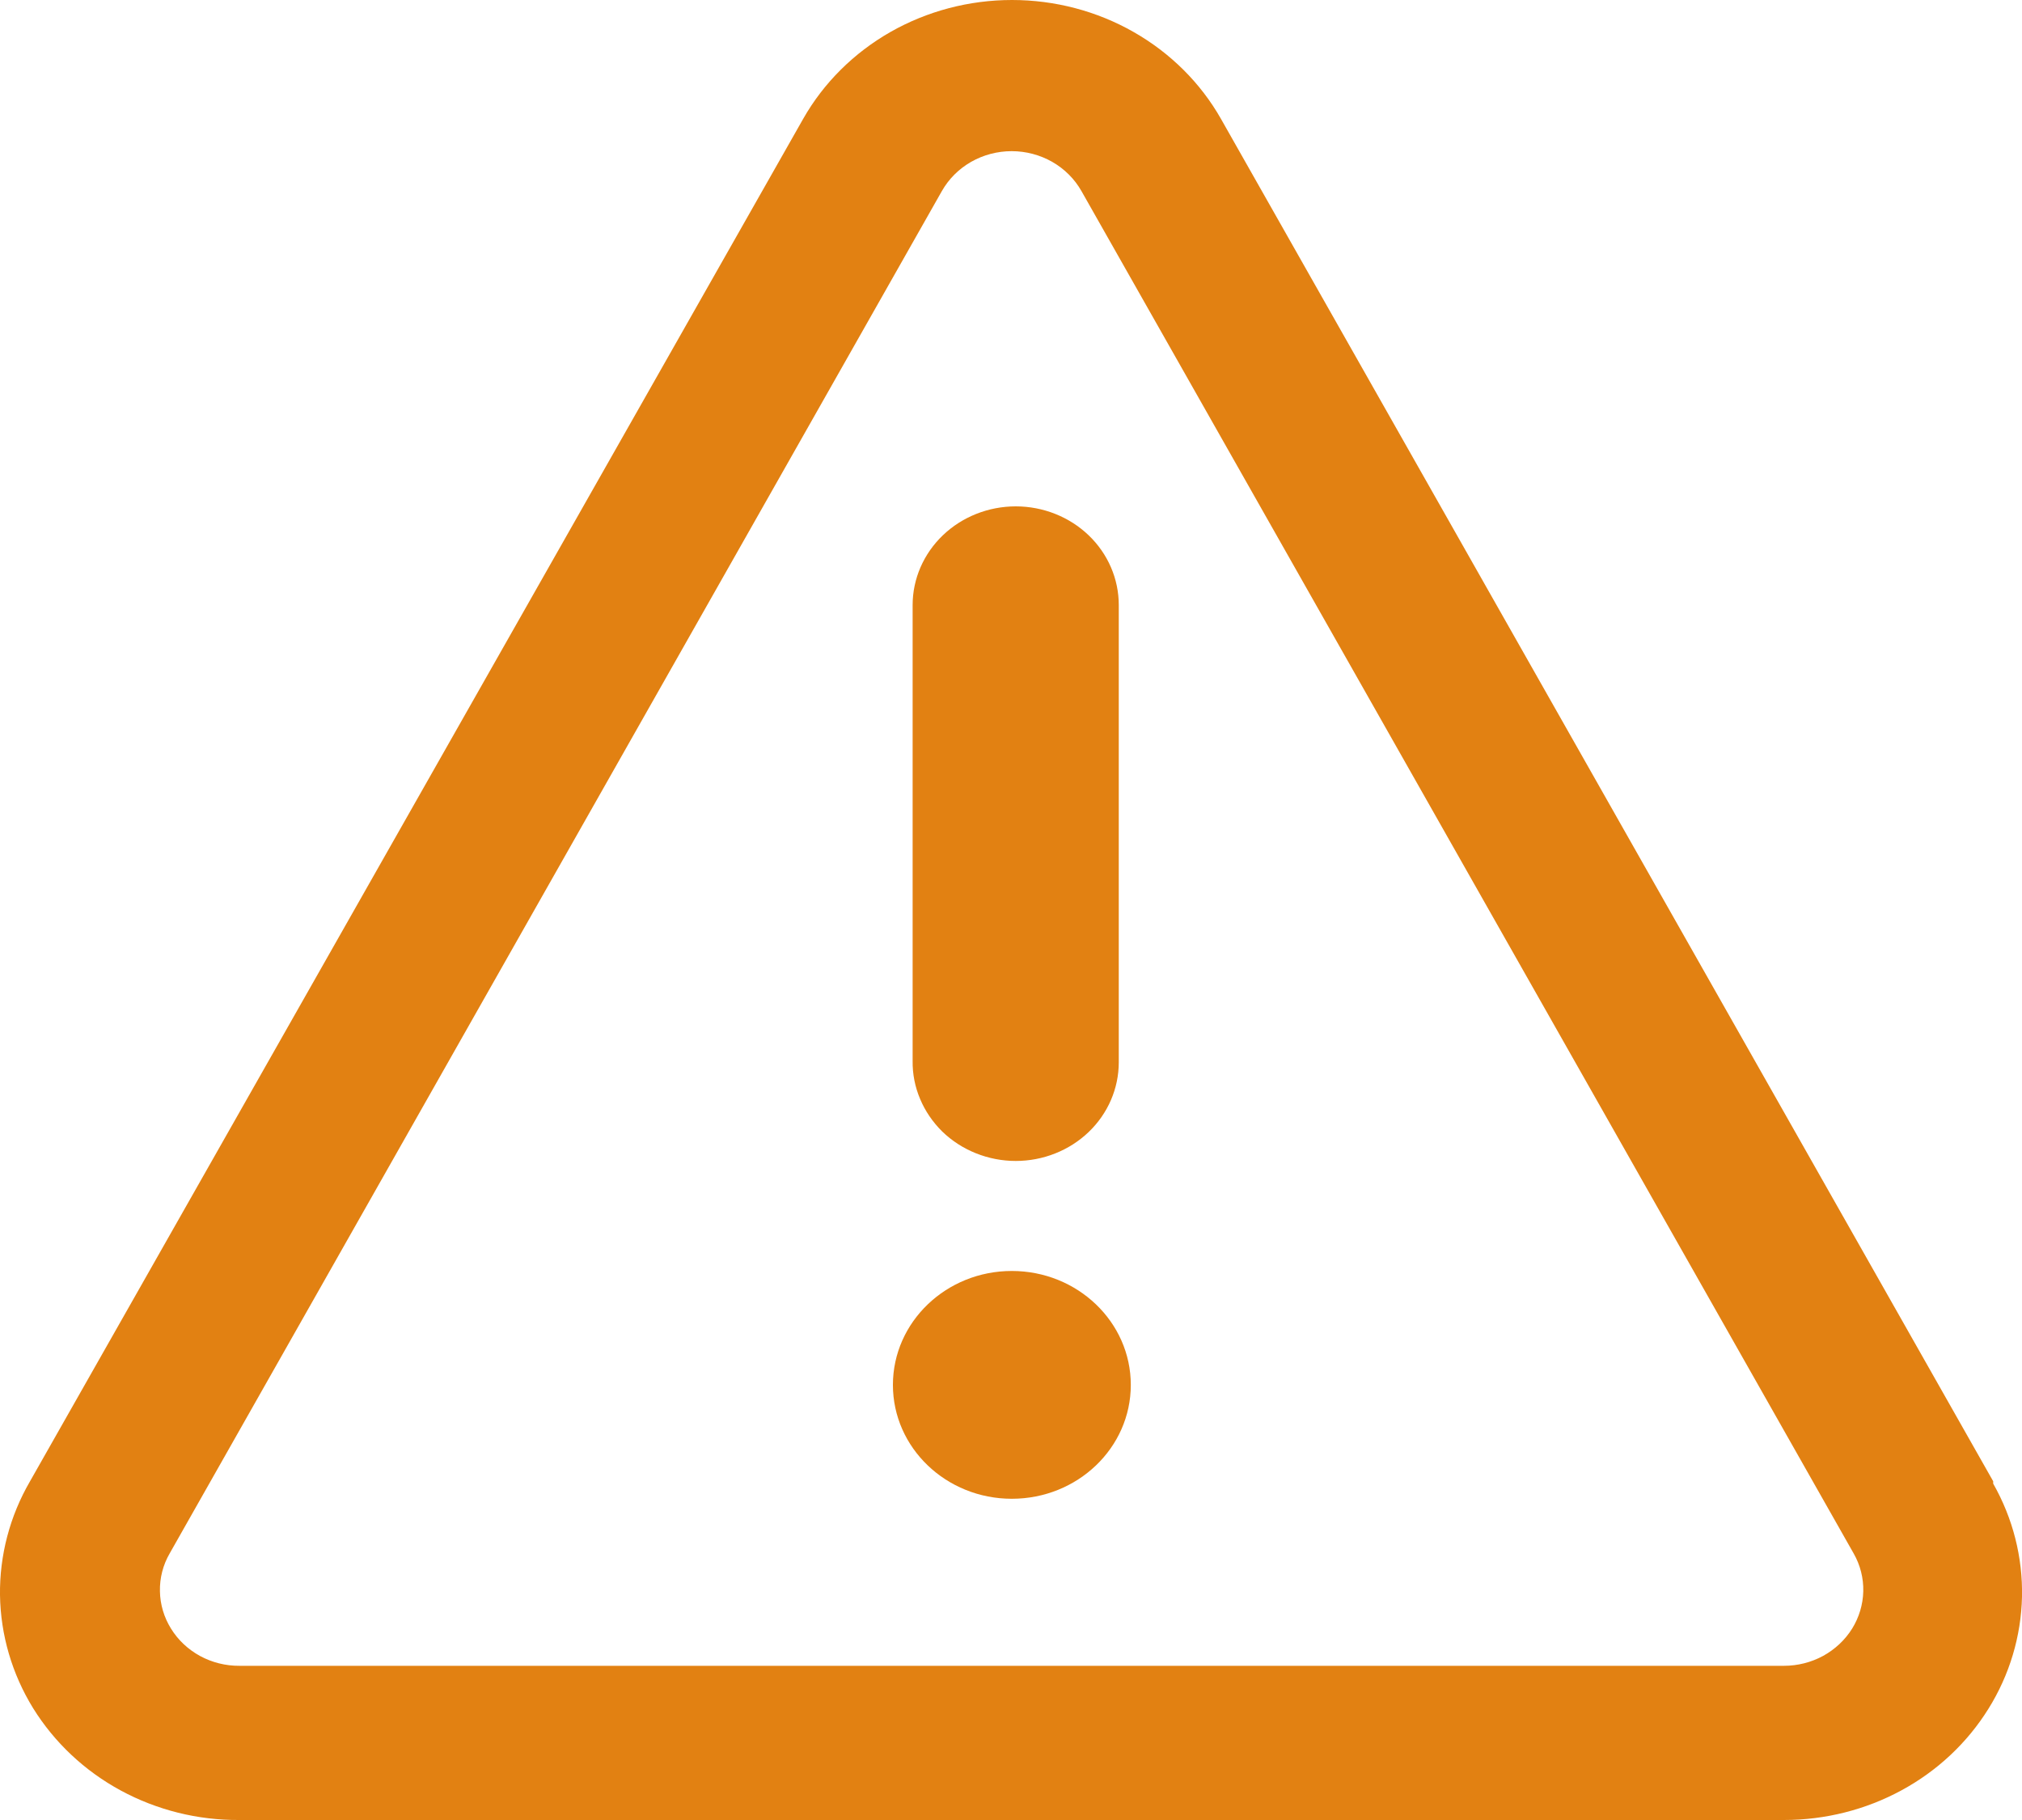 <svg width="20" height="18" viewBox="0 0 20 18" fill="none" xmlns="http://www.w3.org/2000/svg">
<path d="M10.047 11.482C10.317 11.482 10.577 11.379 10.768 11.196C10.959 11.013 11.066 10.765 11.066 10.506V5.984C11.066 5.725 10.959 5.477 10.768 5.294C10.577 5.111 10.317 5.008 10.047 5.008C9.777 5.008 9.517 5.111 9.326 5.294C9.135 5.477 9.027 5.725 9.027 5.984V10.491C9.025 10.62 9.05 10.749 9.101 10.869C9.151 10.989 9.226 11.098 9.32 11.191C9.415 11.283 9.528 11.356 9.653 11.406C9.778 11.456 9.912 11.482 10.047 11.482Z" fill="#E28112"/>
<path d="M10.008 14.823C10.658 14.823 11.185 14.319 11.185 13.697C11.185 13.075 10.658 12.57 10.008 12.57C9.359 12.57 8.832 13.075 8.832 13.697C8.832 14.319 9.359 14.823 10.008 14.823Z" fill="#E28112"/>
<path d="M19.715 14.65L12.077 1.176C11.875 0.82 11.576 0.523 11.212 0.316C10.849 0.109 10.433 0 10.01 0C9.587 0 9.172 0.109 8.808 0.316C8.445 0.523 8.146 0.82 7.944 1.176L0.297 14.65C0.097 14.994 -0.005 15.383 0 15.776C0.006 16.17 0.119 16.556 0.328 16.895C0.538 17.233 0.836 17.514 1.194 17.708C1.552 17.902 1.957 18.003 2.368 18H17.645C18.053 18 18.454 17.899 18.809 17.706C19.163 17.514 19.459 17.236 19.668 16.9C19.877 16.565 19.991 16.183 20 15.793C20.008 15.402 19.91 15.016 19.715 14.673V14.65ZM18.32 16.107C18.25 16.219 18.151 16.312 18.033 16.377C17.915 16.441 17.781 16.475 17.645 16.475H2.368C2.232 16.476 2.097 16.442 1.979 16.378C1.86 16.313 1.761 16.22 1.692 16.108C1.622 15.996 1.584 15.868 1.582 15.738C1.579 15.607 1.612 15.478 1.678 15.364L9.316 1.89C9.384 1.77 9.483 1.671 9.605 1.601C9.726 1.532 9.865 1.495 10.007 1.495C10.148 1.495 10.287 1.532 10.408 1.601C10.53 1.671 10.629 1.77 10.697 1.89L18.335 15.364C18.4 15.478 18.433 15.607 18.43 15.738C18.427 15.868 18.389 15.995 18.32 16.107Z" fill="#E28112"/>
</svg>
